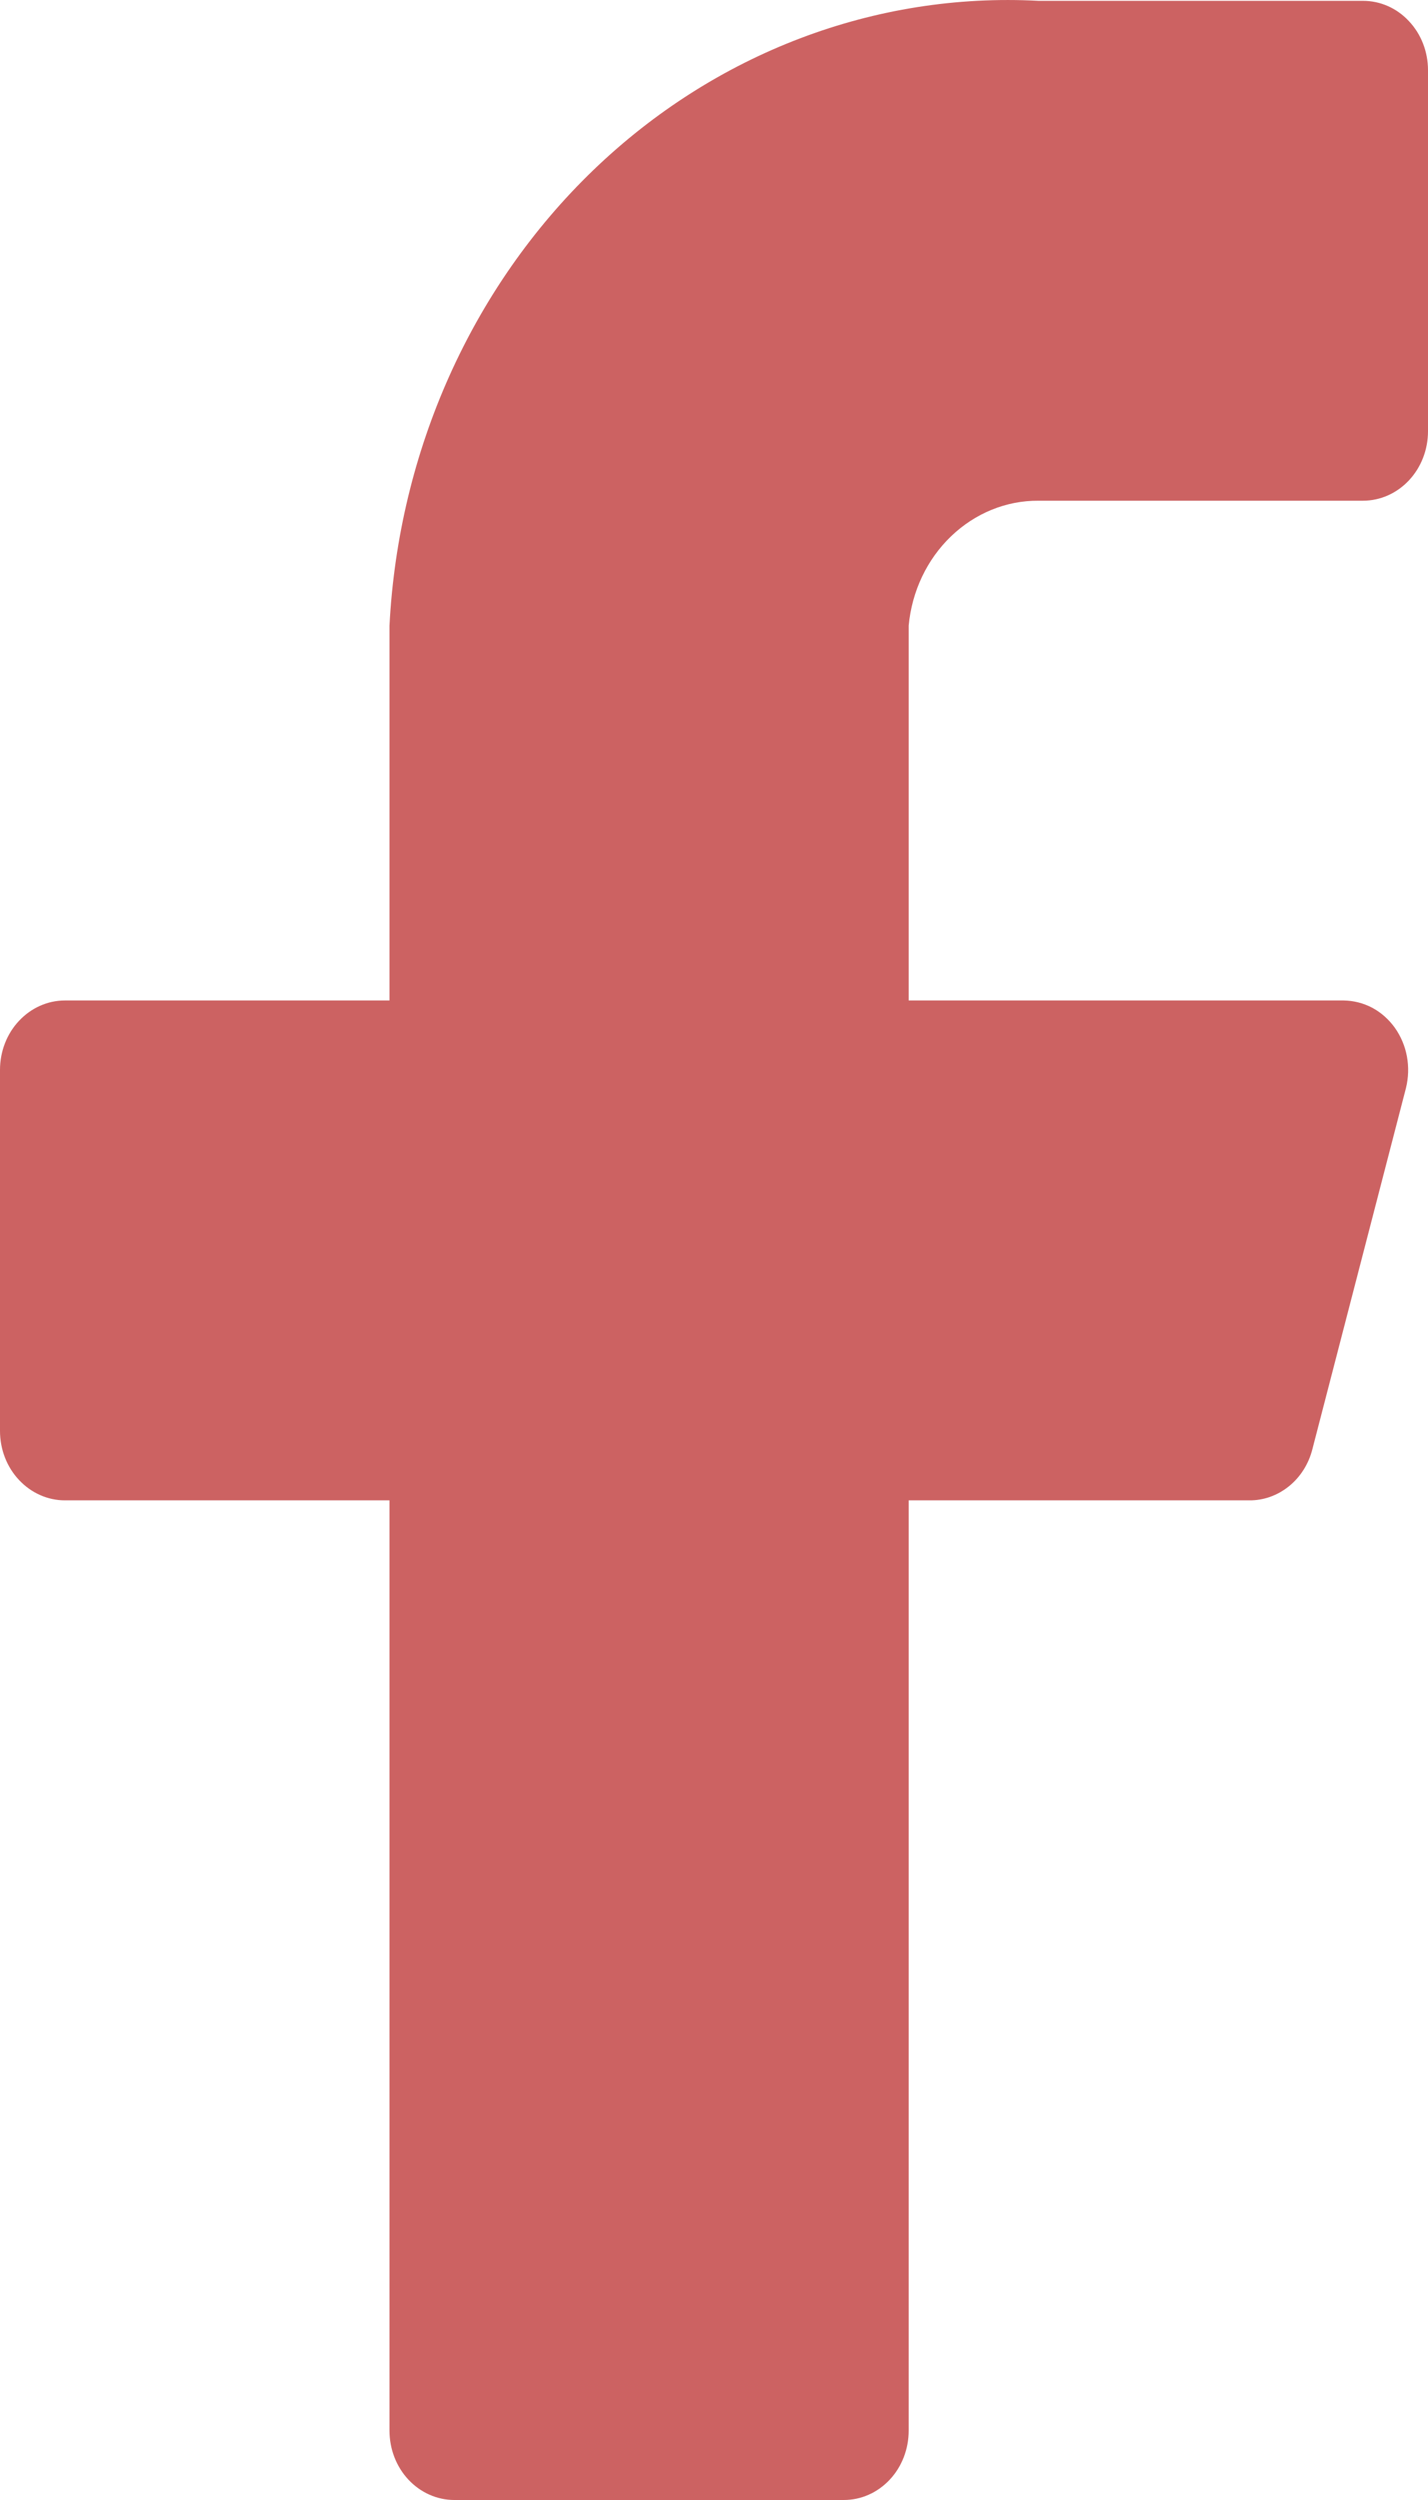<svg width="12" height="21" viewBox="0 0 12 21" fill="none" xmlns="http://www.w3.org/2000/svg">
<path id="Vector" d="M12 0.59C12 0.435 11.943 0.287 11.84 0.178C11.738 0.068 11.599 0.007 11.454 0.007H8.727C7.354 -0.066 6.009 0.445 4.987 1.428C3.965 2.412 3.349 3.787 3.273 5.255V8.404H0.545C0.401 8.404 0.262 8.466 0.16 8.575C0.057 8.684 0 8.833 0 8.987V12.02C0 12.174 0.057 12.323 0.16 12.432C0.262 12.541 0.401 12.603 0.545 12.603H3.273V20.417C3.273 20.572 3.33 20.72 3.432 20.829C3.535 20.939 3.674 21 3.818 21H7.091C7.236 21 7.374 20.939 7.477 20.829C7.579 20.72 7.636 20.572 7.636 20.417V12.603H10.495C10.616 12.605 10.734 12.563 10.831 12.485C10.928 12.407 10.998 12.296 11.029 12.171L11.815 9.139C11.836 9.053 11.839 8.962 11.823 8.875C11.807 8.787 11.772 8.705 11.722 8.634C11.671 8.563 11.606 8.505 11.531 8.465C11.457 8.426 11.374 8.405 11.291 8.404H7.636V5.255C7.663 4.966 7.79 4.699 7.992 4.505C8.194 4.311 8.456 4.204 8.727 4.206H11.454C11.599 4.206 11.738 4.144 11.84 4.035C11.943 3.925 12 3.777 12 3.622V0.59Z" fill="#CC6262"/>
</svg>
